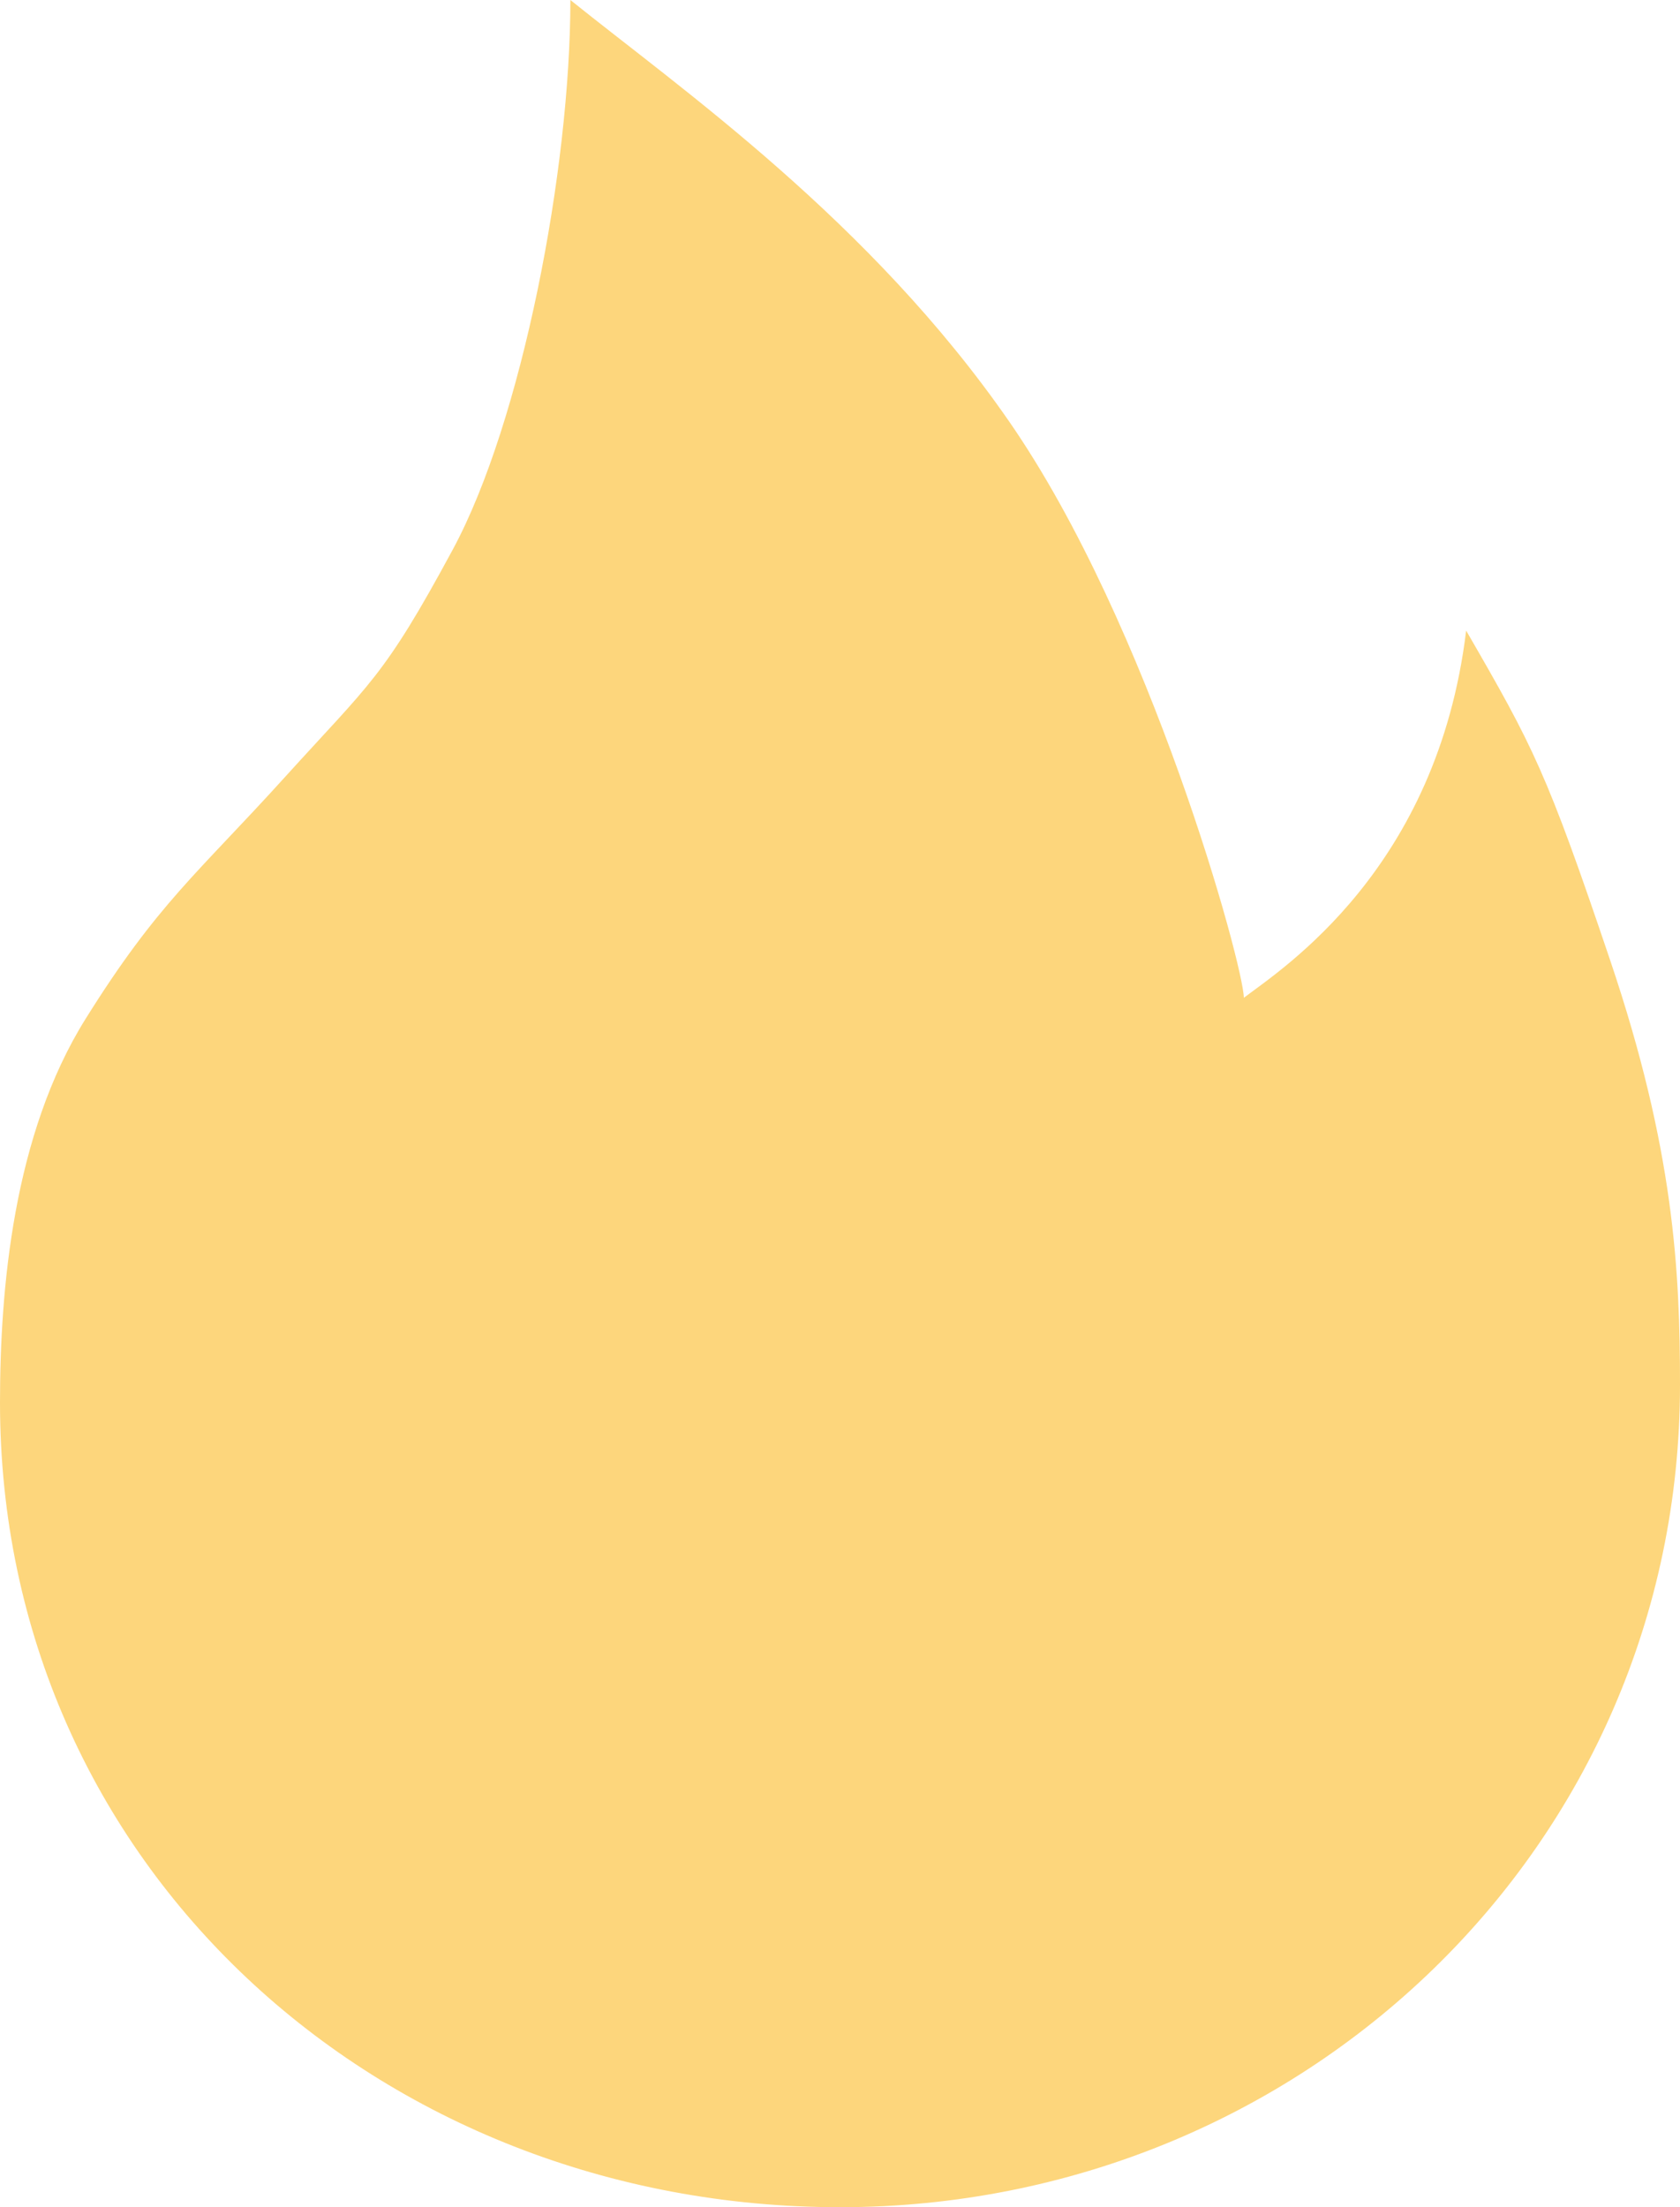 <svg width="51" height="67" viewBox="0 0 51 67" fill="none" xmlns="http://www.w3.org/2000/svg">
<path d="M25.5 67C39.499 67 51 56.069 51 42.039C51 38.595 50.822 34.903 48.885 29.164C46.947 23.426 46.557 22.686 44.508 19.142C43.633 26.373 38.949 29.387 37.759 30.288C37.759 29.351 34.926 18.988 30.63 12.787C26.413 6.7 20.678 2.707 17.315 0C17.315 5.142 15.847 12.787 13.745 16.682C11.643 20.577 11.248 20.719 8.623 23.618C5.997 26.517 4.792 27.412 2.597 30.929C0.401 34.446 0 39.131 0 42.575C0 56.605 11.501 67 25.5 67Z" fill="#FDD67C"/>
</svg>
